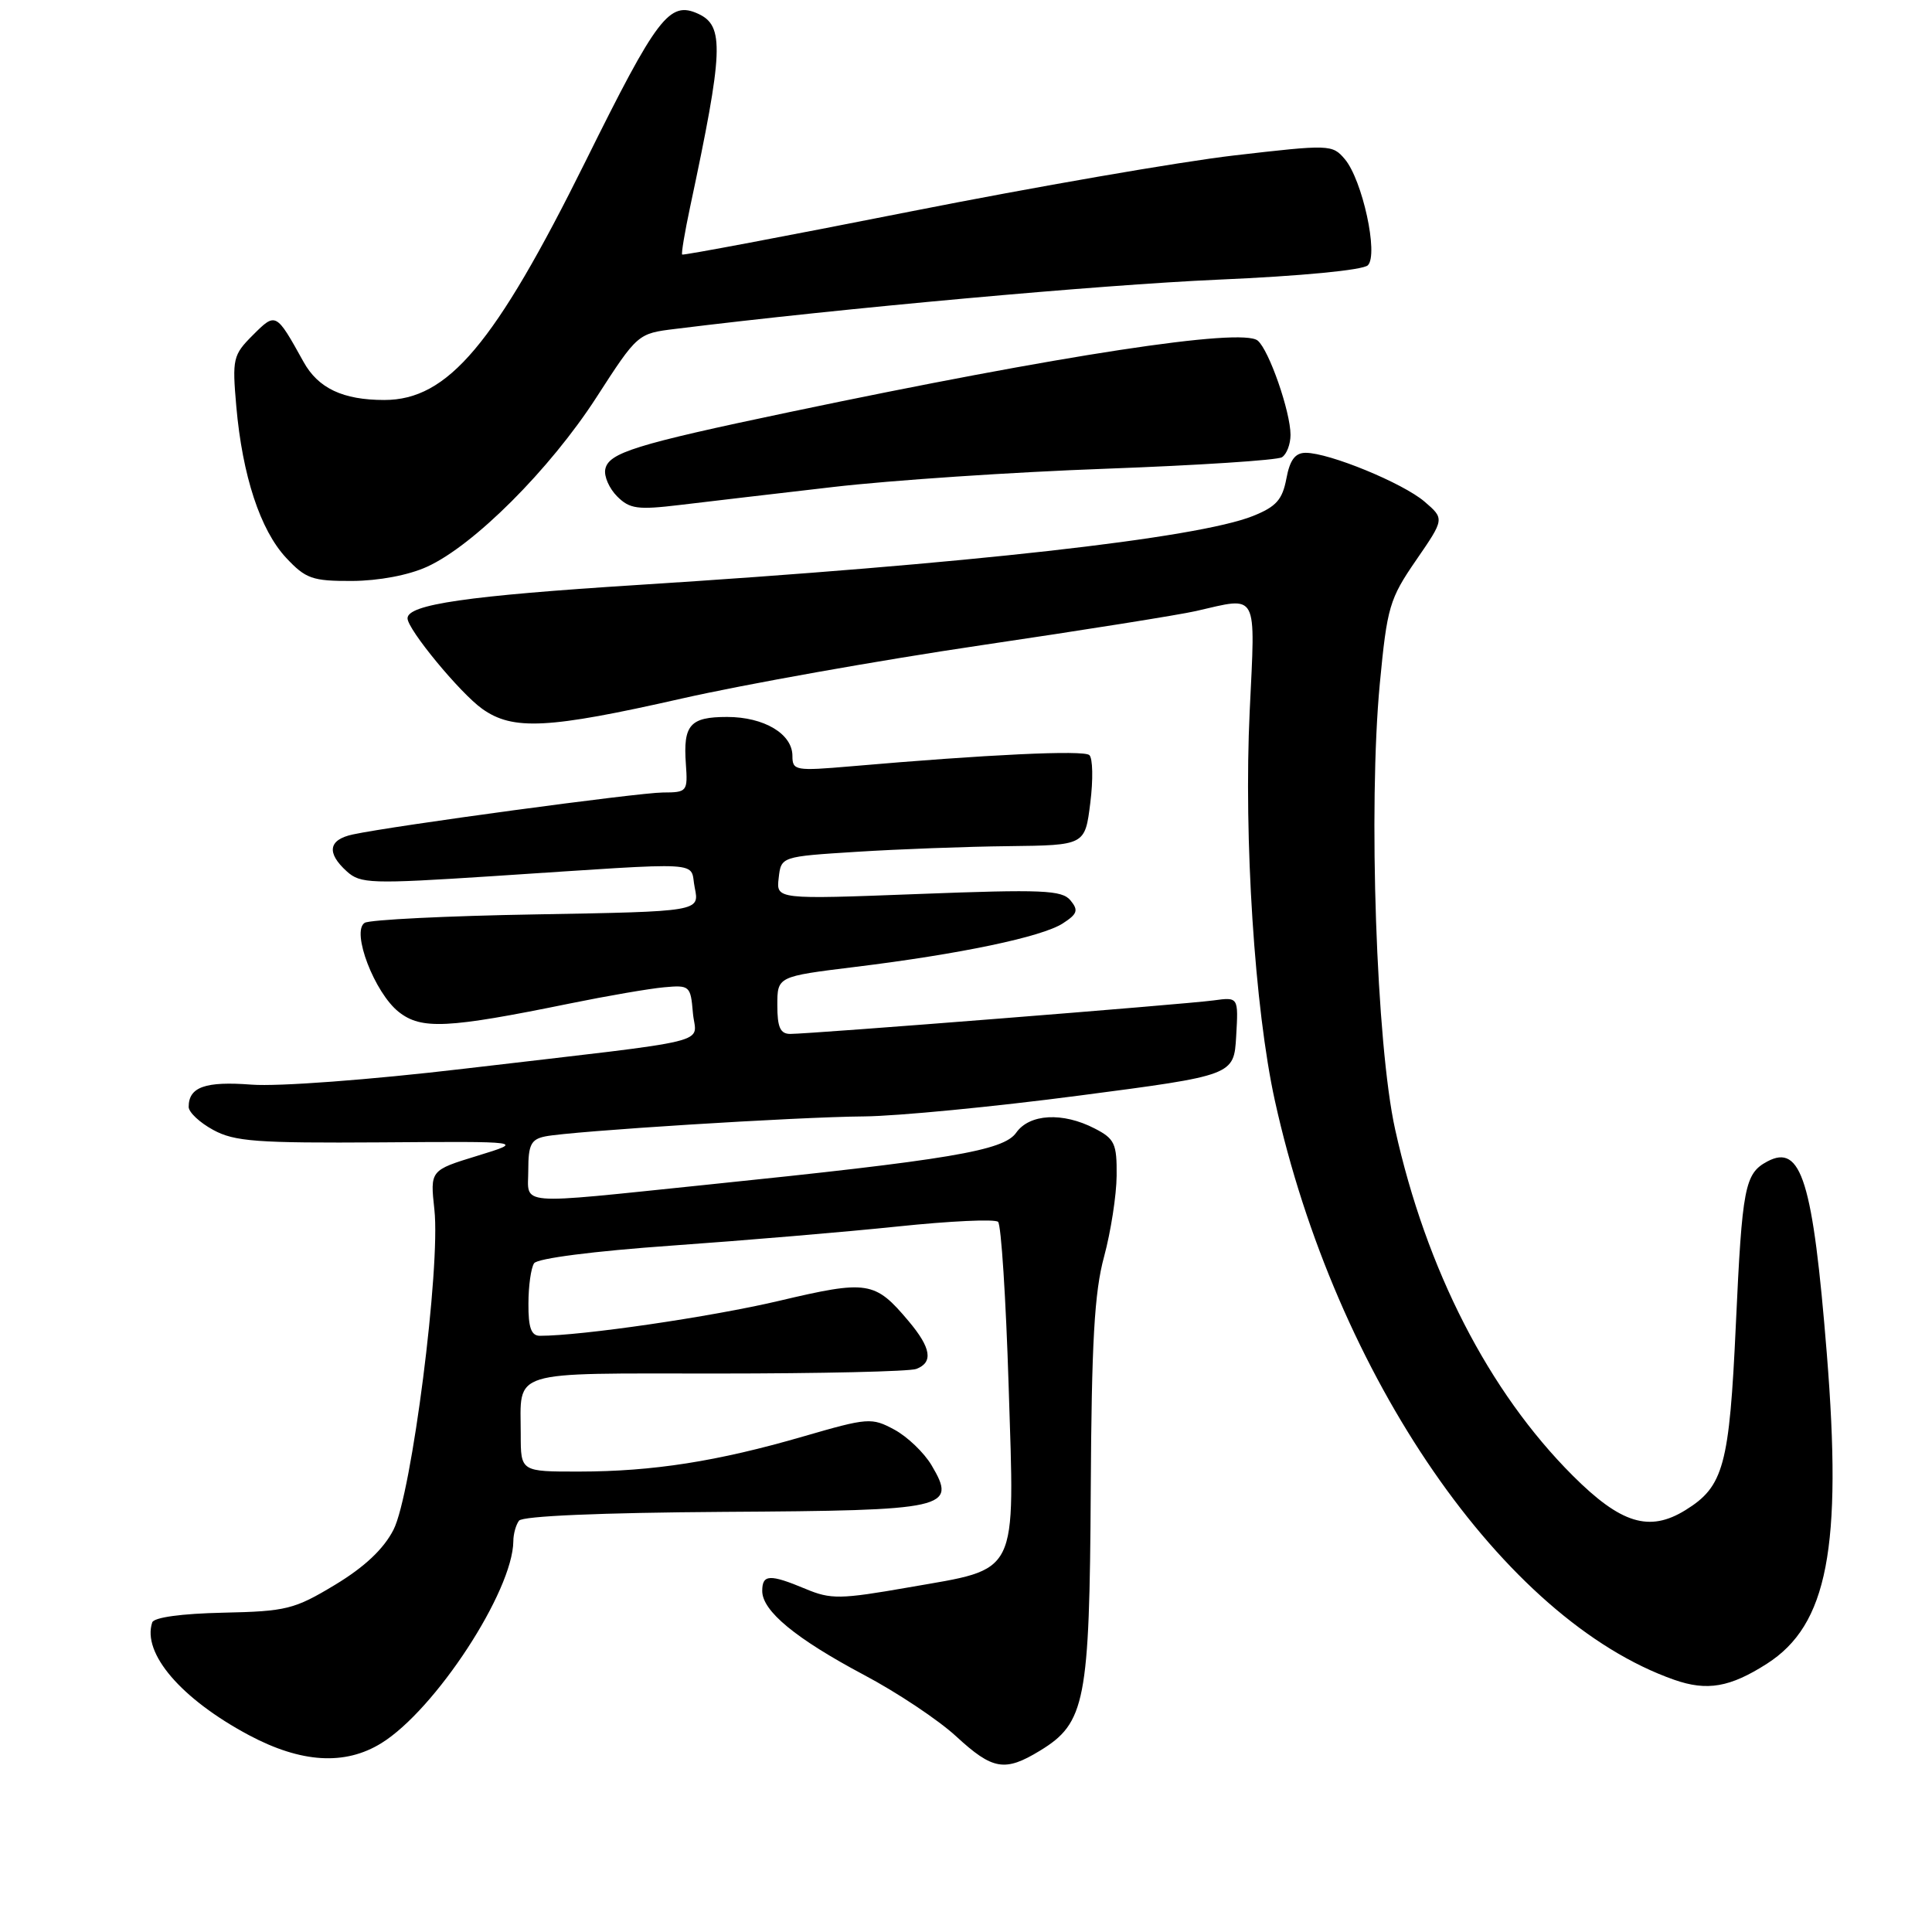 <?xml version="1.0" encoding="UTF-8" standalone="no"?>
<!DOCTYPE svg PUBLIC "-//W3C//DTD SVG 1.1//EN" "http://www.w3.org/Graphics/SVG/1.1/DTD/svg11.dtd" >
<svg xmlns="http://www.w3.org/2000/svg" xmlns:xlink="http://www.w3.org/1999/xlink" version="1.1" viewBox="0 0 256 256">
 <g >
 <path fill="currentColor"
d=" M 137.81 231.97 C 143.81 228.31 144.37 225.48 144.53 197.50 C 144.64 177.84 145.01 171.22 146.30 166.50 C 147.19 163.20 147.94 158.37 147.96 155.78 C 148.00 151.54 147.70 150.89 145.05 149.53 C 140.82 147.34 136.41 147.58 134.65 150.09 C 132.97 152.48 125.92 153.67 93.49 157.00 C 67.92 159.63 70.00 159.81 70.00 155.02 C 70.00 151.69 70.37 150.96 72.25 150.58 C 75.72 149.88 105.54 148.00 114.50 147.93 C 118.90 147.89 131.72 146.65 143.00 145.17 C 163.50 142.49 163.50 142.49 163.80 137.30 C 164.10 132.11 164.10 132.11 160.80 132.56 C 157.10 133.07 107.41 137.00 104.72 137.00 C 103.39 137.00 103.00 136.13 103.00 133.20 C 103.00 129.39 103.00 129.39 113.25 128.13 C 127.22 126.42 138.04 124.15 140.82 122.36 C 142.77 121.10 142.93 120.62 141.84 119.30 C 140.71 117.94 138.14 117.83 121.70 118.46 C 102.85 119.18 102.85 119.18 103.18 116.34 C 103.50 113.50 103.50 113.50 113.50 112.87 C 119.00 112.52 128.06 112.18 133.63 112.12 C 143.77 112.00 143.77 112.00 144.47 106.39 C 144.86 103.30 144.80 100.45 144.34 100.05 C 143.56 99.37 130.84 99.97 112.75 101.54 C 105.39 102.17 105.00 102.11 105.00 100.16 C 105.00 97.24 101.24 95.00 96.34 95.00 C 91.43 95.00 90.51 96.05 90.88 101.22 C 91.14 104.89 91.05 105.00 87.83 105.01 C 84.56 105.03 52.14 109.41 46.75 110.57 C 43.52 111.26 43.23 113.00 45.95 115.46 C 47.76 117.10 49.14 117.14 65.20 116.10 C 94.32 114.20 91.31 114.03 92.06 117.64 C 92.70 120.78 92.70 120.78 71.10 121.16 C 59.22 121.36 48.97 121.87 48.32 122.28 C 46.51 123.43 49.63 131.56 52.84 134.09 C 55.84 136.45 59.29 136.28 75.50 132.97 C 80.45 131.96 86.08 130.99 88.00 130.82 C 91.38 130.51 91.51 130.63 91.81 134.18 C 92.16 138.48 95.81 137.58 61.50 141.61 C 48.96 143.09 36.85 143.99 33.33 143.72 C 27.20 143.25 25.00 144.03 25.00 146.67 C 25.00 147.38 26.46 148.75 28.25 149.72 C 31.07 151.26 34.02 151.48 50.50 151.37 C 69.50 151.23 69.50 151.23 63.25 153.15 C 56.99 155.07 56.99 155.07 57.56 160.29 C 58.39 167.94 54.55 198.00 52.14 202.70 C 50.83 205.26 48.30 207.64 44.39 210.00 C 39.00 213.25 37.94 213.51 29.56 213.69 C 24.04 213.81 20.40 214.31 20.17 214.98 C 18.81 219.07 24.00 225.12 32.99 229.92 C 39.92 233.61 45.71 233.96 50.53 230.98 C 57.68 226.56 67.96 210.83 68.02 204.21 C 68.02 203.27 68.36 202.05 68.77 201.50 C 69.22 200.88 79.65 200.44 95.88 200.33 C 125.68 200.15 126.82 199.89 123.44 194.16 C 122.45 192.49 120.23 190.36 118.50 189.43 C 115.49 187.81 115.02 187.85 106.43 190.34 C 95.07 193.64 86.52 194.98 76.75 194.99 C 69.00 195.00 69.00 195.00 69.00 190.08 C 69.00 181.41 67.11 182.00 95.03 182.00 C 108.67 182.00 120.55 181.73 121.42 181.39 C 123.69 180.52 123.38 178.60 120.39 175.05 C 115.92 169.74 114.99 169.59 103.18 172.38 C 94.17 174.50 77.08 177.00 71.54 177.00 C 70.39 177.00 70.00 175.92 70.02 172.75 C 70.02 170.41 70.36 168.00 70.77 167.39 C 71.20 166.74 78.67 165.78 89.00 165.05 C 98.62 164.37 112.12 163.23 119.00 162.51 C 125.88 161.79 131.84 161.51 132.25 161.90 C 132.66 162.28 133.29 172.07 133.65 183.64 C 134.45 209.18 135.15 207.75 120.43 210.33 C 111.34 211.92 110.09 211.94 106.75 210.54 C 101.99 208.55 101.00 208.60 101.00 210.81 C 101.00 213.47 105.45 217.13 114.47 221.93 C 118.86 224.25 124.36 227.92 126.70 230.08 C 131.54 234.54 133.15 234.81 137.81 231.97 Z  M 234.13 220.45 C 242.16 215.31 244.13 205.10 242.06 179.34 C 240.22 156.47 238.68 151.50 234.18 153.90 C 231.19 155.50 230.85 157.25 230.01 175.50 C 229.15 194.21 228.40 196.97 223.33 200.10 C 218.54 203.06 214.77 201.90 208.38 195.51 C 197.27 184.40 188.99 168.26 184.86 149.64 C 182.37 138.40 181.29 106.94 182.83 90.61 C 183.80 80.42 184.11 79.36 187.64 74.23 C 191.41 68.75 191.41 68.75 188.76 66.47 C 185.89 64.01 176.14 60.00 173.01 60.00 C 171.62 60.00 170.91 60.94 170.45 63.43 C 169.92 66.22 169.10 67.14 166.03 68.37 C 158.64 71.33 128.17 74.74 84.50 77.51 C 61.98 78.94 54.00 80.09 54.00 81.93 C 54.00 83.40 60.97 91.84 63.89 93.92 C 67.96 96.82 72.61 96.58 90.34 92.56 C 98.68 90.67 116.53 87.49 130.00 85.50 C 143.47 83.51 156.30 81.47 158.50 80.96 C 166.81 79.06 166.35 78.21 165.59 94.25 C 164.79 111.10 166.25 133.66 168.92 145.81 C 176.98 182.37 199.24 214.65 221.84 222.58 C 226.20 224.11 229.24 223.58 234.13 220.45 Z  M 56.58 75.10 C 62.76 72.30 72.85 62.21 79.00 52.70 C 84.49 44.20 84.50 44.19 89.50 43.58 C 111.68 40.83 145.72 37.75 161.33 37.06 C 172.44 36.58 180.61 35.79 181.25 35.15 C 182.68 33.72 180.52 23.83 178.19 21.08 C 176.54 19.14 176.19 19.13 163.50 20.60 C 156.35 21.43 137.03 24.78 120.56 28.04 C 104.10 31.30 90.52 33.86 90.39 33.73 C 90.26 33.59 90.73 30.79 91.43 27.49 C 95.87 6.67 96.01 3.42 92.50 1.82 C 88.70 0.09 87.09 2.19 77.59 21.37 C 65.55 45.65 59.35 53.00 50.92 53.00 C 45.44 53.00 42.15 51.45 40.21 47.93 C 36.57 41.37 36.55 41.36 33.50 44.41 C 30.87 47.04 30.76 47.53 31.31 53.84 C 32.12 63.04 34.49 70.24 37.91 73.91 C 40.51 76.69 41.39 77.00 46.65 76.98 C 50.17 76.96 54.13 76.22 56.58 75.10 Z  M 110.40 64.53 C 118.04 63.64 134.28 62.55 146.50 62.11 C 158.72 61.66 169.23 60.98 169.86 60.59 C 170.49 60.20 171.00 58.86 171.00 57.62 C 171.00 54.57 168.15 46.37 166.65 45.13 C 164.56 43.39 140.64 47.04 104.58 54.61 C 84.15 58.90 80.62 60.00 80.20 62.19 C 80.02 63.12 80.73 64.73 81.78 65.78 C 83.44 67.44 84.50 67.58 90.09 66.91 C 93.62 66.49 102.75 65.41 110.40 64.53 Z "/>
</g>
</svg>